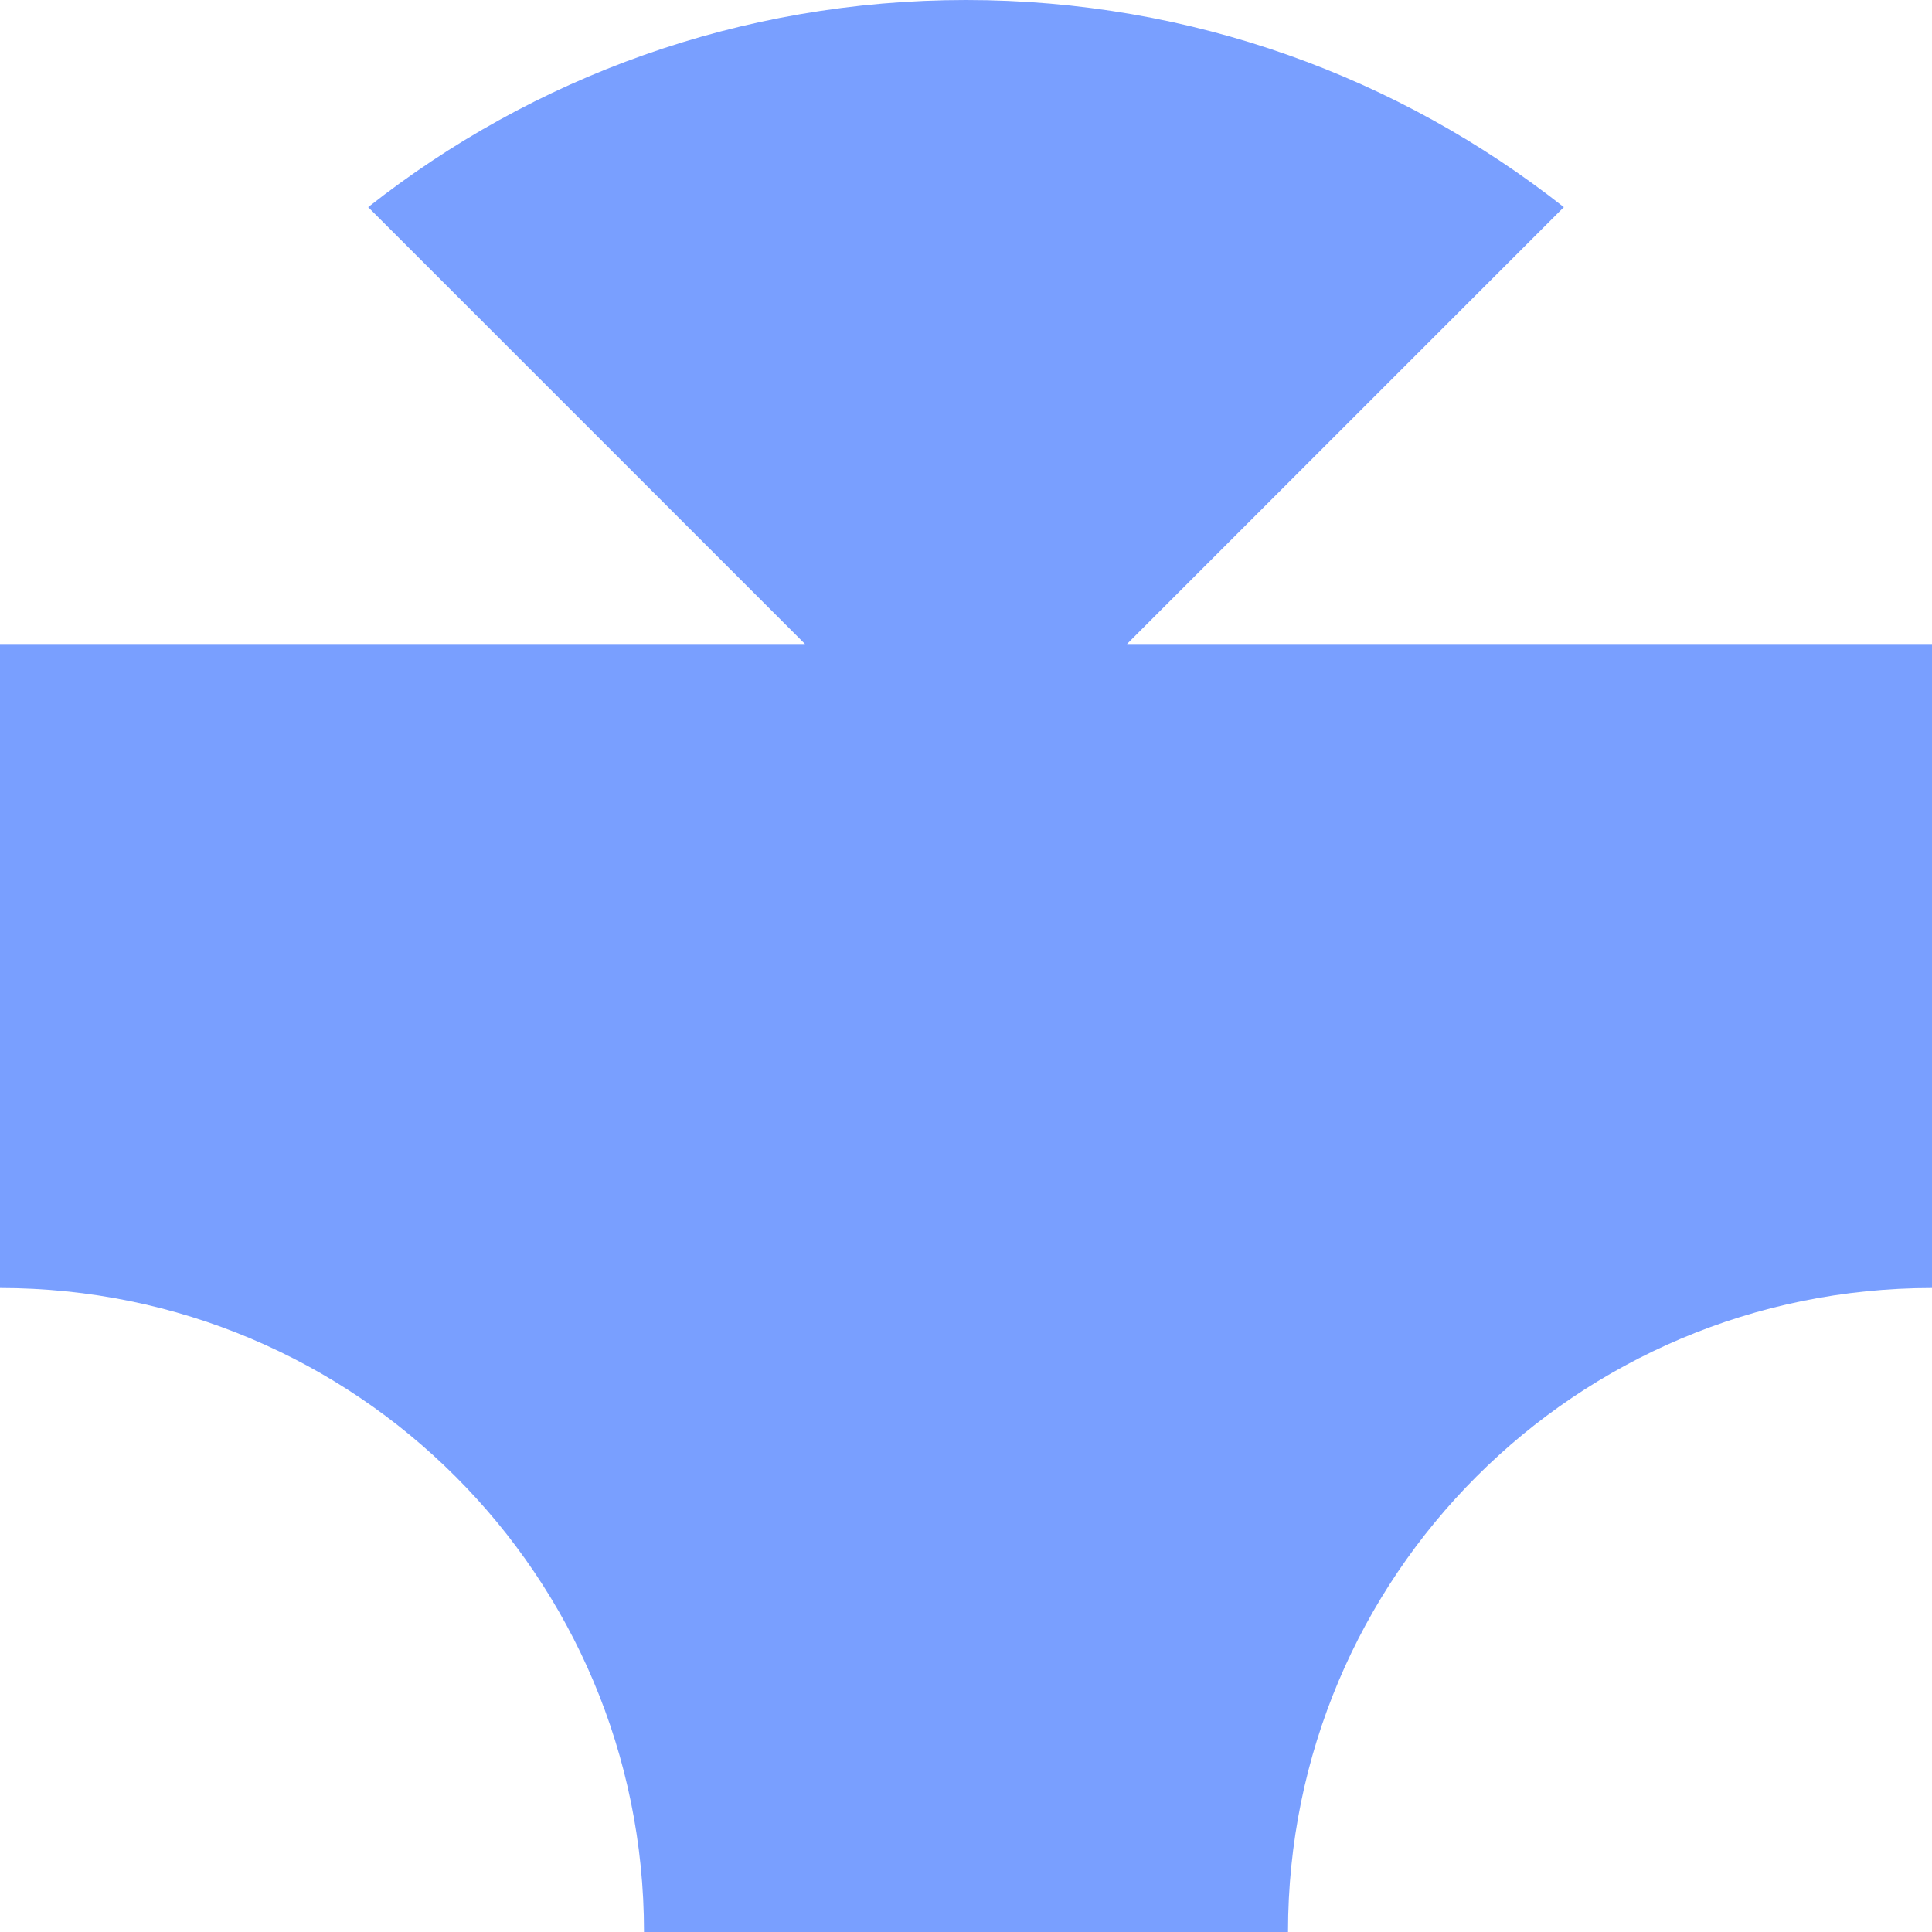 <svg xmlns="http://www.w3.org/2000/svg" viewBox="0 0 1080 1080">
  <path fill="#799fff" fill-opacity="1.0" d="M540,0C413.8,0 297.7,43.3 205.8,115.8C320.8,230.8 360,270 450,360C360,360 90,360 0,360V540C0,585 0,630 0,720C199,720 360,881 360,1080H540C600,1080 660,1080 720,1080C720,881 881,720 1080,720C1080,630 1080,585 1080,540C1080,489.6 1080,450 1080,360C990,360 720,360 630,360C720,270 759.2,230.8 874.2,115.8C782.3,43.3 666.2,0 540,0Z"/>
</svg>